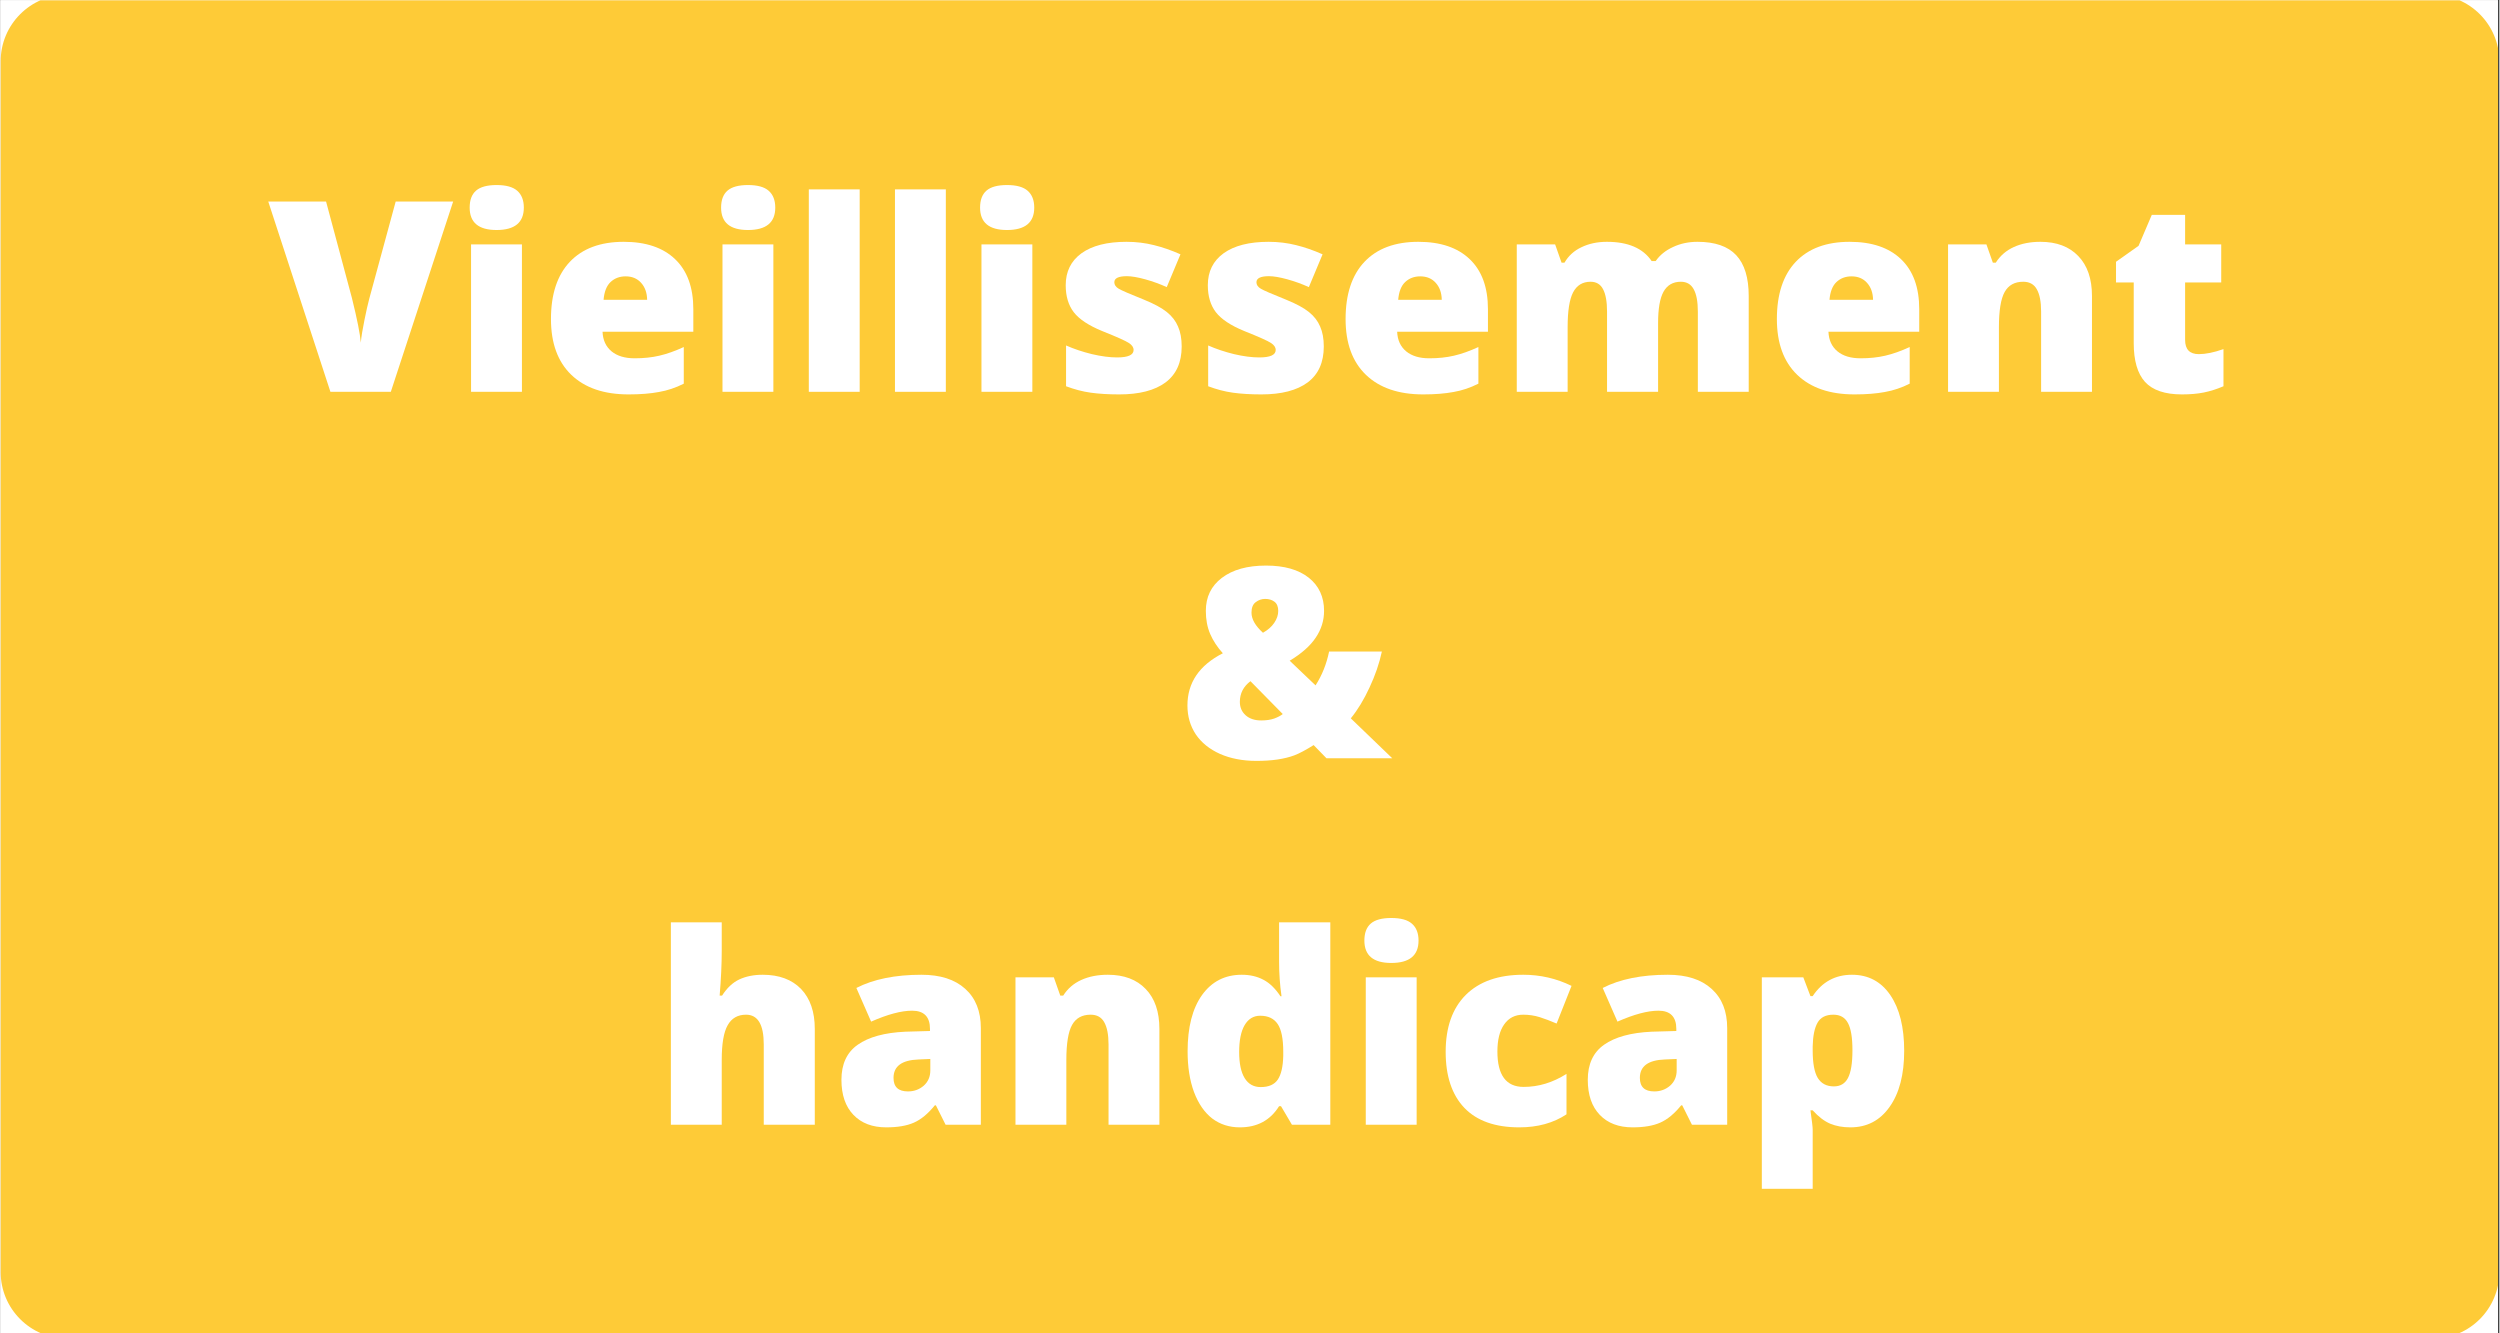 <svg xmlns="http://www.w3.org/2000/svg" xmlns:xlink="http://www.w3.org/1999/xlink" width="300" zoomAndPan="magnify" viewBox="0 0 224.88 120" height="160" preserveAspectRatio="xMidYMid meet" version="1.0"><rect x="0" y="0" width="224.88" height="120" fill="#333333" stroke="none"/><defs><g/><clipPath id="28b9d07553"><path d="M 0 0.031 L 224.762 0.031 L 224.762 119.969 L 0 119.969 Z M 0 0.031 " clip-rule="nonzero"/></clipPath><clipPath id="ef6c788788"><path d="M 0 0.031 L 224.762 0.031 L 224.762 119.969 L 0 119.969 Z M 0 0.031 " clip-rule="nonzero"/></clipPath><clipPath id="46172a5fe8"><path d="M 5.996 -0.48 L 218.883 -0.48 C 222.195 -0.48 224.879 2.207 224.879 5.52 L 224.879 114.48 C 224.879 117.793 222.195 120.48 218.883 120.48 L 5.996 120.48 C 2.684 120.48 0 117.793 0 114.48 L 0 5.52 C 0 2.207 2.684 -0.48 5.996 -0.48 " clip-rule="nonzero"/></clipPath></defs><g clip-path="url(#28b9d07553)"><path fill="#ffffff" d="M 0 0.031 L 224.879 0.031 L 224.879 127.465 L 0 127.465 Z M 0 0.031 " fill-opacity="1" fill-rule="nonzero"/><path fill="#ffffff" d="M 0 0.031 L 224.879 0.031 L 224.879 119.969 L 0 119.969 Z M 0 0.031 " fill-opacity="1" fill-rule="nonzero"/><path fill="#ffffff" d="M 0 0.031 L 224.879 0.031 L 224.879 119.969 L 0 119.969 Z M 0 0.031 " fill-opacity="1" fill-rule="nonzero"/></g><g clip-path="url(#ef6c788788)"><g clip-path="url(#46172a5fe8)"><path fill="#fecb37" d="M 0 -0.48 L 224.879 -0.48 L 224.879 120.48 L 0 120.48 Z M 0 -0.48 " fill-opacity="1" fill-rule="nonzero"/></g></g><g fill="#ffffff" fill-opacity="1"><g transform="translate(24.083, 35.263)"><g><path d="M 11.469 -17.125 L 16.641 -17.125 L 11.031 0 L 5.594 0 L 0 -17.125 L 5.203 -17.125 L 7.531 -8.438 C 8.008 -6.508 8.273 -5.172 8.328 -4.422 C 8.379 -4.961 8.488 -5.641 8.656 -6.453 C 8.82 -7.273 8.969 -7.922 9.094 -8.391 Z M 11.469 -17.125 "/></g></g><g transform="translate(40.726, 35.263)"><g><path d="M 6.188 0 L 1.609 0 L 1.609 -13.266 L 6.188 -13.266 Z M 1.484 -16.578 C 1.484 -17.266 1.676 -17.773 2.062 -18.109 C 2.445 -18.441 3.062 -18.609 3.906 -18.609 C 4.758 -18.609 5.379 -18.438 5.766 -18.094 C 6.16 -17.75 6.359 -17.242 6.359 -16.578 C 6.359 -15.234 5.539 -14.562 3.906 -14.562 C 2.289 -14.562 1.484 -15.234 1.484 -16.578 Z M 1.484 -16.578 "/></g></g><g transform="translate(48.527, 35.263)"><g><path d="M 7.984 0.234 C 5.773 0.234 4.055 -0.352 2.828 -1.531 C 1.609 -2.707 1 -4.379 1 -6.547 C 1 -8.785 1.566 -10.504 2.703 -11.703 C 3.836 -12.898 5.453 -13.5 7.547 -13.5 C 9.547 -13.5 11.086 -12.977 12.172 -11.938 C 13.266 -10.895 13.812 -9.395 13.812 -7.438 L 13.812 -5.406 L 5.641 -5.406 C 5.672 -4.656 5.941 -4.066 6.453 -3.641 C 6.961 -3.223 7.656 -3.016 8.531 -3.016 C 9.344 -3.016 10.082 -3.094 10.75 -3.25 C 11.426 -3.406 12.16 -3.664 12.953 -4.031 L 12.953 -0.734 C 12.234 -0.367 11.488 -0.117 10.719 0.016 C 9.957 0.16 9.047 0.234 7.984 0.234 Z M 7.719 -10.391 C 7.176 -10.391 6.723 -10.219 6.359 -9.875 C 6.004 -9.539 5.797 -9.008 5.734 -8.281 L 9.656 -8.281 C 9.645 -8.914 9.461 -9.426 9.109 -9.812 C 8.766 -10.195 8.301 -10.391 7.719 -10.391 Z M 7.719 -10.391 "/></g></g><g transform="translate(63.355, 35.263)"><g><path d="M 6.188 0 L 1.609 0 L 1.609 -13.266 L 6.188 -13.266 Z M 1.484 -16.578 C 1.484 -17.266 1.676 -17.773 2.062 -18.109 C 2.445 -18.441 3.062 -18.609 3.906 -18.609 C 4.758 -18.609 5.379 -18.438 5.766 -18.094 C 6.16 -17.75 6.359 -17.242 6.359 -16.578 C 6.359 -15.234 5.539 -14.562 3.906 -14.562 C 2.289 -14.562 1.484 -15.234 1.484 -16.578 Z M 1.484 -16.578 "/></g></g><g transform="translate(71.155, 35.263)"><g><path d="M 6.156 0 L 1.578 0 L 1.578 -18.219 L 6.156 -18.219 Z M 6.156 0 "/></g></g><g transform="translate(78.909, 35.263)"><g><path d="M 6.156 0 L 1.578 0 L 1.578 -18.219 L 6.156 -18.219 Z M 6.156 0 "/></g></g><g transform="translate(86.663, 35.263)"><g><path d="M 6.188 0 L 1.609 0 L 1.609 -13.266 L 6.188 -13.266 Z M 1.484 -16.578 C 1.484 -17.266 1.676 -17.773 2.062 -18.109 C 2.445 -18.441 3.062 -18.609 3.906 -18.609 C 4.758 -18.609 5.379 -18.438 5.766 -18.094 C 6.16 -17.75 6.359 -17.242 6.359 -16.578 C 6.359 -15.234 5.539 -14.562 3.906 -14.562 C 2.289 -14.562 1.484 -15.234 1.484 -16.578 Z M 1.484 -16.578 "/></g></g><g transform="translate(94.463, 35.263)"><g><path d="M 11.828 -4.078 C 11.828 -2.648 11.344 -1.57 10.375 -0.844 C 9.406 -0.125 8.016 0.234 6.203 0.234 C 5.223 0.234 4.367 0.18 3.641 0.078 C 2.91 -0.023 2.172 -0.219 1.422 -0.5 L 1.422 -4.172 C 2.129 -3.859 2.906 -3.598 3.75 -3.391 C 4.602 -3.191 5.359 -3.094 6.016 -3.094 C 7.004 -3.094 7.5 -3.316 7.5 -3.766 C 7.5 -4.004 7.359 -4.211 7.078 -4.391 C 6.805 -4.578 6.004 -4.938 4.672 -5.469 C 3.453 -5.969 2.598 -6.535 2.109 -7.172 C 1.629 -7.805 1.391 -8.613 1.391 -9.594 C 1.391 -10.82 1.863 -11.781 2.812 -12.469 C 3.77 -13.156 5.117 -13.5 6.859 -13.5 C 7.734 -13.5 8.555 -13.398 9.328 -13.203 C 10.098 -13.016 10.895 -12.738 11.719 -12.375 L 10.484 -9.422 C 9.867 -9.703 9.223 -9.938 8.547 -10.125 C 7.867 -10.312 7.316 -10.406 6.891 -10.406 C 6.141 -10.406 5.766 -10.223 5.766 -9.859 C 5.766 -9.629 5.895 -9.438 6.156 -9.281 C 6.414 -9.125 7.172 -8.797 8.422 -8.297 C 9.348 -7.922 10.039 -7.547 10.5 -7.172 C 10.957 -6.805 11.289 -6.375 11.5 -5.875 C 11.719 -5.383 11.828 -4.785 11.828 -4.078 Z M 11.828 -4.078 "/></g></g><g transform="translate(107.253, 35.263)"><g><path d="M 11.828 -4.078 C 11.828 -2.648 11.344 -1.57 10.375 -0.844 C 9.406 -0.125 8.016 0.234 6.203 0.234 C 5.223 0.234 4.367 0.18 3.641 0.078 C 2.91 -0.023 2.172 -0.219 1.422 -0.5 L 1.422 -4.172 C 2.129 -3.859 2.906 -3.598 3.75 -3.391 C 4.602 -3.191 5.359 -3.094 6.016 -3.094 C 7.004 -3.094 7.5 -3.316 7.5 -3.766 C 7.5 -4.004 7.359 -4.211 7.078 -4.391 C 6.805 -4.578 6.004 -4.938 4.672 -5.469 C 3.453 -5.969 2.598 -6.535 2.109 -7.172 C 1.629 -7.805 1.391 -8.613 1.391 -9.594 C 1.391 -10.82 1.863 -11.781 2.812 -12.469 C 3.77 -13.156 5.117 -13.5 6.859 -13.5 C 7.734 -13.5 8.555 -13.398 9.328 -13.203 C 10.098 -13.016 10.895 -12.738 11.719 -12.375 L 10.484 -9.422 C 9.867 -9.703 9.223 -9.938 8.547 -10.125 C 7.867 -10.312 7.316 -10.406 6.891 -10.406 C 6.141 -10.406 5.766 -10.223 5.766 -9.859 C 5.766 -9.629 5.895 -9.438 6.156 -9.281 C 6.414 -9.125 7.172 -8.797 8.422 -8.297 C 9.348 -7.922 10.039 -7.547 10.5 -7.172 C 10.957 -6.805 11.289 -6.375 11.5 -5.875 C 11.719 -5.383 11.828 -4.785 11.828 -4.078 Z M 11.828 -4.078 "/></g></g><g transform="translate(120.043, 35.263)"><g><path d="M 7.984 0.234 C 5.773 0.234 4.055 -0.352 2.828 -1.531 C 1.609 -2.707 1 -4.379 1 -6.547 C 1 -8.785 1.566 -10.504 2.703 -11.703 C 3.836 -12.898 5.453 -13.5 7.547 -13.5 C 9.547 -13.5 11.086 -12.977 12.172 -11.938 C 13.266 -10.895 13.812 -9.395 13.812 -7.438 L 13.812 -5.406 L 5.641 -5.406 C 5.672 -4.656 5.941 -4.066 6.453 -3.641 C 6.961 -3.223 7.656 -3.016 8.531 -3.016 C 9.344 -3.016 10.082 -3.094 10.75 -3.25 C 11.426 -3.406 12.16 -3.664 12.953 -4.031 L 12.953 -0.734 C 12.234 -0.367 11.488 -0.117 10.719 0.016 C 9.957 0.16 9.047 0.234 7.984 0.234 Z M 7.719 -10.391 C 7.176 -10.391 6.723 -10.219 6.359 -9.875 C 6.004 -9.539 5.797 -9.008 5.734 -8.281 L 9.656 -8.281 C 9.645 -8.914 9.461 -9.426 9.109 -9.812 C 8.766 -10.195 8.301 -10.391 7.719 -10.391 Z M 7.719 -10.391 "/></g></g><g transform="translate(134.871, 35.263)"><g><path d="M 17.875 0 L 17.875 -7.219 C 17.875 -8.113 17.75 -8.785 17.5 -9.234 C 17.258 -9.68 16.875 -9.906 16.344 -9.906 C 15.633 -9.906 15.113 -9.602 14.781 -9 C 14.457 -8.406 14.297 -7.469 14.297 -6.188 L 14.297 0 L 9.703 0 L 9.703 -7.219 C 9.703 -8.113 9.582 -8.785 9.344 -9.234 C 9.113 -9.68 8.738 -9.906 8.219 -9.906 C 7.5 -9.906 6.973 -9.582 6.641 -8.938 C 6.316 -8.301 6.156 -7.258 6.156 -5.812 L 6.156 0 L 1.578 0 L 1.578 -13.266 L 5.031 -13.266 L 5.609 -11.625 L 5.875 -11.625 C 6.227 -12.238 6.738 -12.703 7.406 -13.016 C 8.07 -13.336 8.832 -13.5 9.688 -13.5 C 11.594 -13.5 12.938 -12.922 13.719 -11.766 L 14.078 -11.766 C 14.453 -12.305 14.973 -12.727 15.641 -13.031 C 16.305 -13.344 17.039 -13.5 17.844 -13.5 C 19.414 -13.5 20.578 -13.098 21.328 -12.297 C 22.078 -11.492 22.453 -10.27 22.453 -8.625 L 22.453 0 Z M 17.875 0 "/></g></g><g transform="translate(158.859, 35.263)"><g><path d="M 7.984 0.234 C 5.773 0.234 4.055 -0.352 2.828 -1.531 C 1.609 -2.707 1 -4.379 1 -6.547 C 1 -8.785 1.566 -10.504 2.703 -11.703 C 3.836 -12.898 5.453 -13.5 7.547 -13.5 C 9.547 -13.5 11.086 -12.977 12.172 -11.938 C 13.266 -10.895 13.812 -9.395 13.812 -7.438 L 13.812 -5.406 L 5.641 -5.406 C 5.672 -4.656 5.941 -4.066 6.453 -3.641 C 6.961 -3.223 7.656 -3.016 8.531 -3.016 C 9.344 -3.016 10.082 -3.094 10.75 -3.25 C 11.426 -3.406 12.16 -3.664 12.953 -4.031 L 12.953 -0.734 C 12.234 -0.367 11.488 -0.117 10.719 0.016 C 9.957 0.16 9.047 0.234 7.984 0.234 Z M 7.719 -10.391 C 7.176 -10.391 6.723 -10.219 6.359 -9.875 C 6.004 -9.539 5.797 -9.008 5.734 -8.281 L 9.656 -8.281 C 9.645 -8.914 9.461 -9.426 9.109 -9.812 C 8.766 -10.195 8.301 -10.391 7.719 -10.391 Z M 7.719 -10.391 "/></g></g><g transform="translate(173.687, 35.263)"><g><path d="M 9.953 0 L 9.953 -7.234 C 9.953 -8.117 9.82 -8.785 9.562 -9.234 C 9.312 -9.68 8.906 -9.906 8.344 -9.906 C 7.57 -9.906 7.016 -9.598 6.672 -8.984 C 6.328 -8.367 6.156 -7.312 6.156 -5.812 L 6.156 0 L 1.578 0 L 1.578 -13.266 L 5.031 -13.266 L 5.609 -11.625 L 5.875 -11.625 C 6.27 -12.25 6.812 -12.719 7.5 -13.031 C 8.188 -13.344 8.984 -13.5 9.891 -13.5 C 11.348 -13.5 12.484 -13.07 13.297 -12.219 C 14.117 -11.375 14.531 -10.176 14.531 -8.625 L 14.531 0 Z M 9.953 0 "/></g></g><g transform="translate(189.756, 35.263)"><g><path d="M 8.078 -3.391 C 8.691 -3.391 9.43 -3.539 10.297 -3.844 L 10.297 -0.5 C 9.68 -0.238 9.094 -0.051 8.531 0.062 C 7.969 0.176 7.312 0.234 6.562 0.234 C 5.031 0.234 3.922 -0.141 3.234 -0.891 C 2.555 -1.648 2.219 -2.812 2.219 -4.375 L 2.219 -9.844 L 0.625 -9.844 L 0.625 -11.703 L 2.656 -13.141 L 3.844 -15.922 L 6.844 -15.922 L 6.844 -13.266 L 10.094 -13.266 L 10.094 -9.844 L 6.844 -9.844 L 6.844 -4.672 C 6.844 -3.816 7.254 -3.391 8.078 -3.391 Z M 8.078 -3.391 "/></g></g></g><g fill="#ffffff" fill-opacity="1"><g transform="translate(99.734, 68.246)"><g/></g></g><g fill="#ffffff" fill-opacity="1"><g transform="translate(105.965, 68.246)"><g><path d="M 13.359 0 L 12.203 -1.188 C 11.504 -0.75 10.926 -0.441 10.469 -0.266 C 10.02 -0.098 9.516 0.023 8.953 0.109 C 8.398 0.191 7.766 0.234 7.047 0.234 C 5.816 0.234 4.727 0.023 3.781 -0.391 C 2.832 -0.816 2.102 -1.406 1.594 -2.156 C 1.094 -2.914 0.844 -3.781 0.844 -4.75 C 0.844 -6.801 1.906 -8.367 4.031 -9.453 C 3.539 -9.992 3.16 -10.57 2.891 -11.188 C 2.629 -11.801 2.5 -12.492 2.5 -13.266 C 2.5 -14.516 2.977 -15.504 3.938 -16.234 C 4.906 -16.973 6.234 -17.344 7.922 -17.344 C 9.566 -17.344 10.848 -16.977 11.766 -16.25 C 12.68 -15.52 13.141 -14.523 13.141 -13.266 C 13.141 -12.398 12.891 -11.598 12.391 -10.859 C 11.898 -10.117 11.117 -9.426 10.047 -8.781 L 12.375 -6.562 C 12.957 -7.469 13.363 -8.484 13.594 -9.609 L 18.344 -9.609 C 18.113 -8.535 17.742 -7.457 17.234 -6.375 C 16.734 -5.289 16.172 -4.363 15.547 -3.594 L 19.281 0 Z M 5.562 -5.078 C 5.562 -4.586 5.734 -4.188 6.078 -3.875 C 6.43 -3.562 6.898 -3.406 7.484 -3.406 C 7.93 -3.406 8.32 -3.461 8.656 -3.578 C 8.988 -3.703 9.242 -3.836 9.422 -3.984 L 6.516 -6.938 C 5.879 -6.457 5.562 -5.836 5.562 -5.078 Z M 9.016 -13.266 C 9.016 -13.648 8.898 -13.926 8.672 -14.094 C 8.453 -14.258 8.176 -14.344 7.844 -14.344 C 7.52 -14.344 7.234 -14.242 6.984 -14.047 C 6.734 -13.859 6.609 -13.547 6.609 -13.109 C 6.609 -12.523 6.953 -11.922 7.641 -11.297 C 8.086 -11.547 8.426 -11.844 8.656 -12.188 C 8.895 -12.539 9.016 -12.898 9.016 -13.266 Z M 9.016 -13.266 "/></g></g></g><g fill="#ffffff" fill-opacity="1"><g transform="translate(52.509, 101.228)"><g/></g></g><g fill="#ffffff" fill-opacity="1"><g transform="translate(58.74, 101.228)"><g><path d="M 9.938 0 L 9.938 -7.234 C 9.938 -9.016 9.406 -9.906 8.344 -9.906 C 7.594 -9.906 7.039 -9.586 6.688 -8.953 C 6.332 -8.328 6.156 -7.285 6.156 -5.828 L 6.156 0 L 1.578 0 L 1.578 -18.219 L 6.156 -18.219 L 6.156 -15.641 C 6.156 -14.461 6.094 -13.125 5.969 -11.625 L 6.188 -11.625 C 6.625 -12.312 7.141 -12.797 7.734 -13.078 C 8.336 -13.359 9.039 -13.5 9.844 -13.5 C 11.32 -13.5 12.473 -13.07 13.297 -12.219 C 14.117 -11.363 14.531 -10.164 14.531 -8.625 L 14.531 0 Z M 9.938 0 "/></g></g><g transform="translate(74.81, 101.228)"><g><path d="M 10.234 0 L 9.359 -1.75 L 9.266 -1.75 C 8.648 -0.988 8.02 -0.469 7.375 -0.188 C 6.738 0.094 5.91 0.234 4.891 0.234 C 3.641 0.234 2.656 -0.141 1.938 -0.891 C 1.219 -1.641 0.859 -2.691 0.859 -4.047 C 0.859 -5.461 1.348 -6.516 2.328 -7.203 C 3.316 -7.898 4.742 -8.289 6.609 -8.375 L 8.828 -8.438 L 8.828 -8.625 C 8.828 -9.719 8.289 -10.266 7.219 -10.266 C 6.25 -10.266 5.02 -9.938 3.531 -9.281 L 2.203 -12.312 C 3.742 -13.102 5.695 -13.5 8.062 -13.5 C 9.758 -13.5 11.07 -13.078 12 -12.234 C 12.938 -11.391 13.406 -10.211 13.406 -8.703 L 13.406 0 Z M 6.844 -3 C 7.395 -3 7.867 -3.172 8.266 -3.516 C 8.66 -3.867 8.859 -4.328 8.859 -4.891 L 8.859 -5.922 L 7.797 -5.875 C 6.297 -5.82 5.547 -5.27 5.547 -4.219 C 5.547 -3.406 5.977 -3 6.844 -3 Z M 6.844 -3 "/></g></g><g transform="translate(89.755, 101.228)"><g><path d="M 9.953 0 L 9.953 -7.234 C 9.953 -8.117 9.82 -8.785 9.562 -9.234 C 9.312 -9.68 8.906 -9.906 8.344 -9.906 C 7.57 -9.906 7.016 -9.598 6.672 -8.984 C 6.328 -8.367 6.156 -7.312 6.156 -5.812 L 6.156 0 L 1.578 0 L 1.578 -13.266 L 5.031 -13.266 L 5.609 -11.625 L 5.875 -11.625 C 6.27 -12.25 6.812 -12.719 7.5 -13.031 C 8.188 -13.344 8.984 -13.5 9.891 -13.5 C 11.348 -13.5 12.484 -13.07 13.297 -12.219 C 14.117 -11.375 14.531 -10.176 14.531 -8.625 L 14.531 0 Z M 9.953 0 "/></g></g><g transform="translate(105.824, 101.228)"><g><path d="M 5.703 0.234 C 4.754 0.234 3.926 -0.031 3.219 -0.562 C 2.52 -1.102 1.973 -1.895 1.578 -2.938 C 1.191 -3.988 1 -5.211 1 -6.609 C 1 -8.766 1.43 -10.453 2.297 -11.672 C 3.172 -12.891 4.363 -13.5 5.875 -13.5 C 6.613 -13.5 7.266 -13.348 7.828 -13.047 C 8.391 -12.754 8.898 -12.258 9.359 -11.562 L 9.453 -11.562 C 9.305 -12.594 9.234 -13.629 9.234 -14.672 L 9.234 -18.219 L 13.844 -18.219 L 13.844 0 L 10.391 0 L 9.406 -1.672 L 9.234 -1.672 C 8.441 -0.398 7.266 0.234 5.703 0.234 Z M 7.578 -3.391 C 8.305 -3.391 8.82 -3.617 9.125 -4.078 C 9.426 -4.535 9.586 -5.242 9.609 -6.203 L 9.609 -6.562 C 9.609 -7.738 9.441 -8.57 9.109 -9.062 C 8.773 -9.562 8.25 -9.812 7.531 -9.812 C 6.926 -9.812 6.457 -9.523 6.125 -8.953 C 5.801 -8.391 5.641 -7.586 5.641 -6.547 C 5.641 -5.516 5.805 -4.727 6.141 -4.188 C 6.473 -3.656 6.953 -3.391 7.578 -3.391 Z M 7.578 -3.391 "/></g></g><g transform="translate(121.25, 101.228)"><g><path d="M 6.188 0 L 1.609 0 L 1.609 -13.266 L 6.188 -13.266 Z M 1.484 -16.578 C 1.484 -17.266 1.676 -17.773 2.062 -18.109 C 2.445 -18.441 3.062 -18.609 3.906 -18.609 C 4.758 -18.609 5.379 -18.438 5.766 -18.094 C 6.16 -17.75 6.359 -17.242 6.359 -16.578 C 6.359 -15.234 5.539 -14.562 3.906 -14.562 C 2.289 -14.562 1.484 -15.234 1.484 -16.578 Z M 1.484 -16.578 "/></g></g><g transform="translate(129.05, 101.228)"><g><path d="M 7.625 0.234 C 5.457 0.234 3.812 -0.348 2.688 -1.516 C 1.562 -2.691 1 -4.375 1 -6.562 C 1 -8.77 1.602 -10.477 2.812 -11.688 C 4.031 -12.895 5.754 -13.5 7.984 -13.5 C 9.523 -13.5 10.973 -13.164 12.328 -12.5 L 10.984 -9.109 C 10.43 -9.348 9.922 -9.539 9.453 -9.688 C 8.984 -9.832 8.492 -9.906 7.984 -9.906 C 7.242 -9.906 6.672 -9.613 6.266 -9.031 C 5.859 -8.457 5.656 -7.645 5.656 -6.594 C 5.656 -4.469 6.441 -3.406 8.016 -3.406 C 9.359 -3.406 10.645 -3.797 11.875 -4.578 L 11.875 -0.938 C 10.695 -0.156 9.281 0.234 7.625 0.234 Z M 7.625 0.234 "/></g></g><g transform="translate(141.981, 101.228)"><g><path d="M 10.234 0 L 9.359 -1.75 L 9.266 -1.75 C 8.648 -0.988 8.02 -0.469 7.375 -0.188 C 6.738 0.094 5.91 0.234 4.891 0.234 C 3.641 0.234 2.656 -0.141 1.938 -0.891 C 1.219 -1.641 0.859 -2.691 0.859 -4.047 C 0.859 -5.461 1.348 -6.516 2.328 -7.203 C 3.316 -7.898 4.742 -8.289 6.609 -8.375 L 8.828 -8.438 L 8.828 -8.625 C 8.828 -9.719 8.289 -10.266 7.219 -10.266 C 6.25 -10.266 5.02 -9.938 3.531 -9.281 L 2.203 -12.312 C 3.742 -13.102 5.695 -13.5 8.062 -13.5 C 9.758 -13.5 11.07 -13.078 12 -12.234 C 12.938 -11.391 13.406 -10.211 13.406 -8.703 L 13.406 0 Z M 6.844 -3 C 7.395 -3 7.867 -3.172 8.266 -3.516 C 8.66 -3.867 8.859 -4.328 8.859 -4.891 L 8.859 -5.922 L 7.797 -5.875 C 6.297 -5.82 5.547 -5.27 5.547 -4.219 C 5.547 -3.406 5.977 -3 6.844 -3 Z M 6.844 -3 "/></g></g><g transform="translate(156.926, 101.228)"><g><path d="M 9.547 0.234 C 8.867 0.234 8.266 0.125 7.734 -0.094 C 7.203 -0.32 6.676 -0.723 6.156 -1.297 L 5.953 -1.297 C 6.086 -0.367 6.156 0.207 6.156 0.438 L 6.156 5.766 L 1.578 5.766 L 1.578 -13.266 L 5.312 -13.266 L 5.953 -11.578 L 6.156 -11.578 C 7.008 -12.859 8.188 -13.5 9.688 -13.5 C 11.156 -13.5 12.305 -12.891 13.141 -11.672 C 13.973 -10.453 14.391 -8.781 14.391 -6.656 C 14.391 -4.52 13.953 -2.836 13.078 -1.609 C 12.211 -0.379 11.035 0.234 9.547 0.234 Z M 8.016 -9.906 C 7.336 -9.906 6.863 -9.664 6.594 -9.188 C 6.32 -8.707 6.176 -7.992 6.156 -7.047 L 6.156 -6.688 C 6.156 -5.551 6.305 -4.727 6.609 -4.219 C 6.922 -3.707 7.406 -3.453 8.062 -3.453 C 8.645 -3.453 9.066 -3.703 9.328 -4.203 C 9.598 -4.711 9.734 -5.547 9.734 -6.703 C 9.734 -7.848 9.598 -8.664 9.328 -9.156 C 9.066 -9.656 8.629 -9.906 8.016 -9.906 Z M 8.016 -9.906 "/></g></g></g></svg>